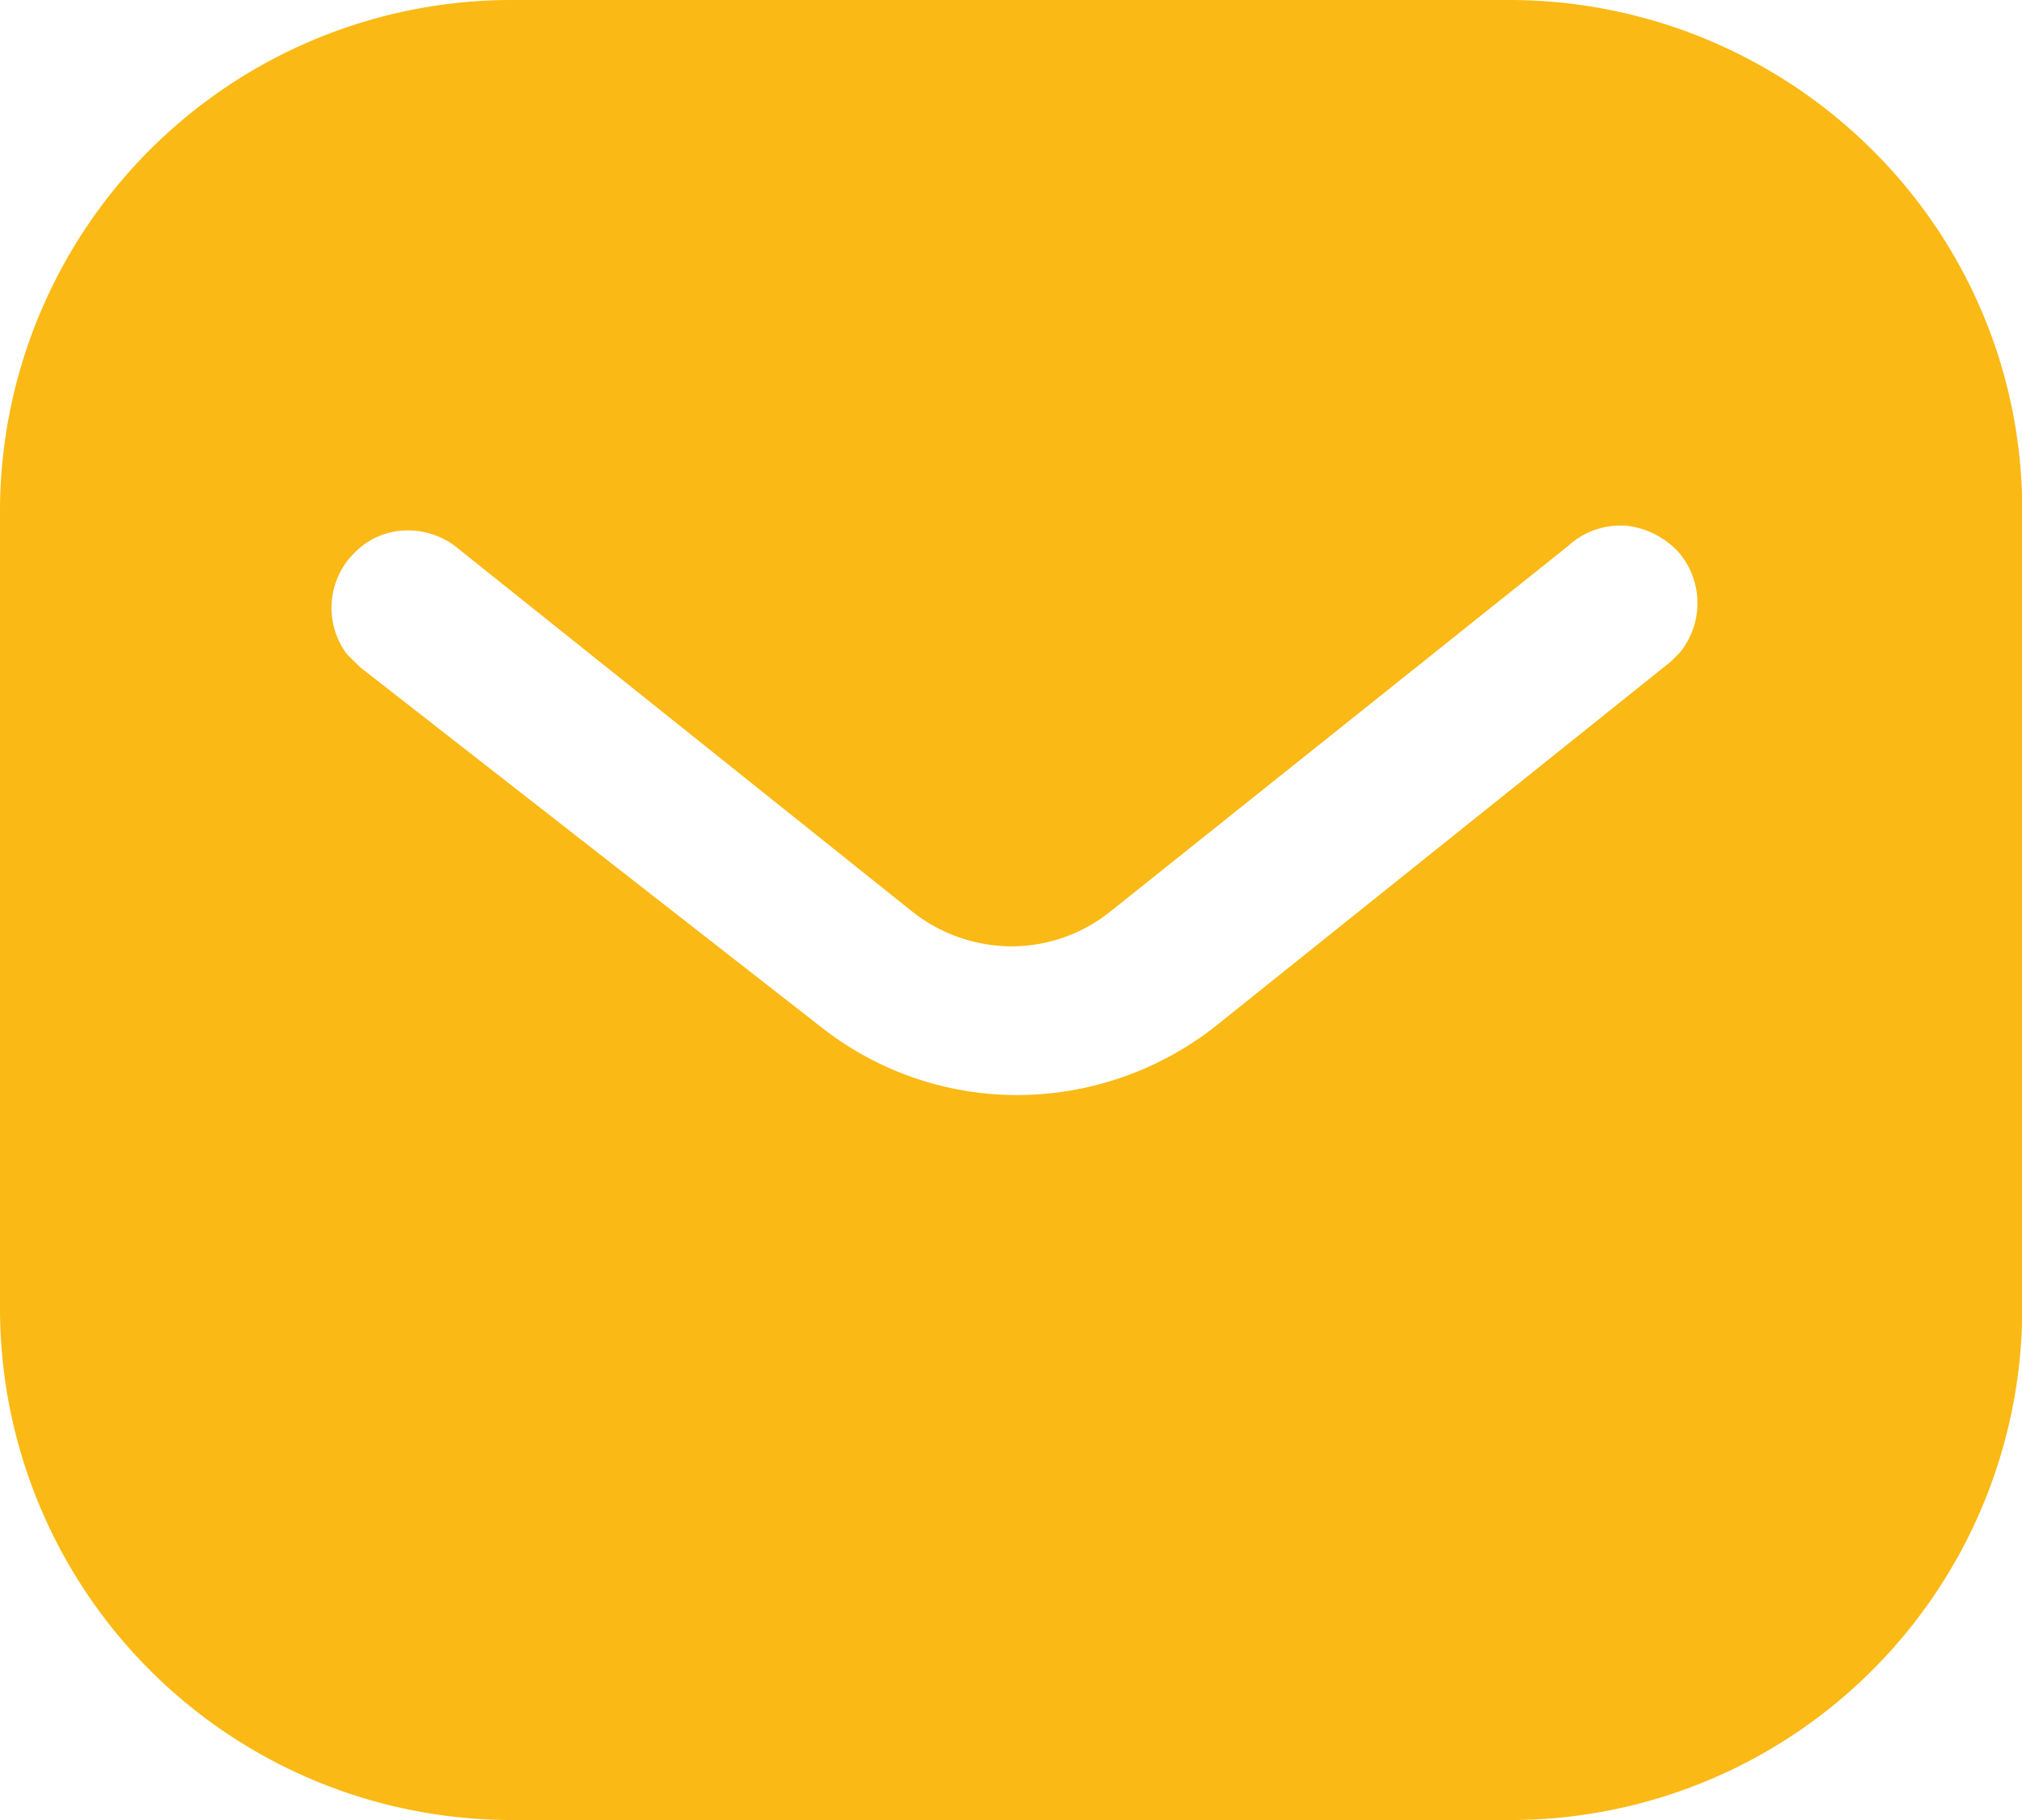 <svg id="Message" xmlns="http://www.w3.org/2000/svg" width="24.271" height="21.844" viewBox="0 0 24.271 21.844">
  <path id="Message-2" data-name="Message" d="M18.129,21.844H6.14A6.141,6.141,0,0,1,0,15.715V6.128A6.141,6.141,0,0,1,6.14,0H18.129a6.178,6.178,0,0,1,4.345,1.8,6.082,6.082,0,0,1,1.8,4.331v9.587A6.142,6.142,0,0,1,18.129,21.844ZM4.9,6.366a.89.89,0,0,0-.649.273.927.927,0,0,0-.086,1.213l.159.157,5.521,4.309a3.8,3.8,0,0,0,2.367.825,3.859,3.859,0,0,0,2.377-.825L20.06,7.937l.1-.1a.939.939,0,0,0-.014-1.213,1.009,1.009,0,0,0-.641-.316h-.051a.922.922,0,0,0-.63.244l-5.472,4.369a1.9,1.9,0,0,1-1.209.437,1.932,1.932,0,0,1-1.218-.437L5.461,6.553A.944.944,0,0,0,4.9,6.366Z" transform="translate(0 0)" fill="#fab915"/>
</svg>
